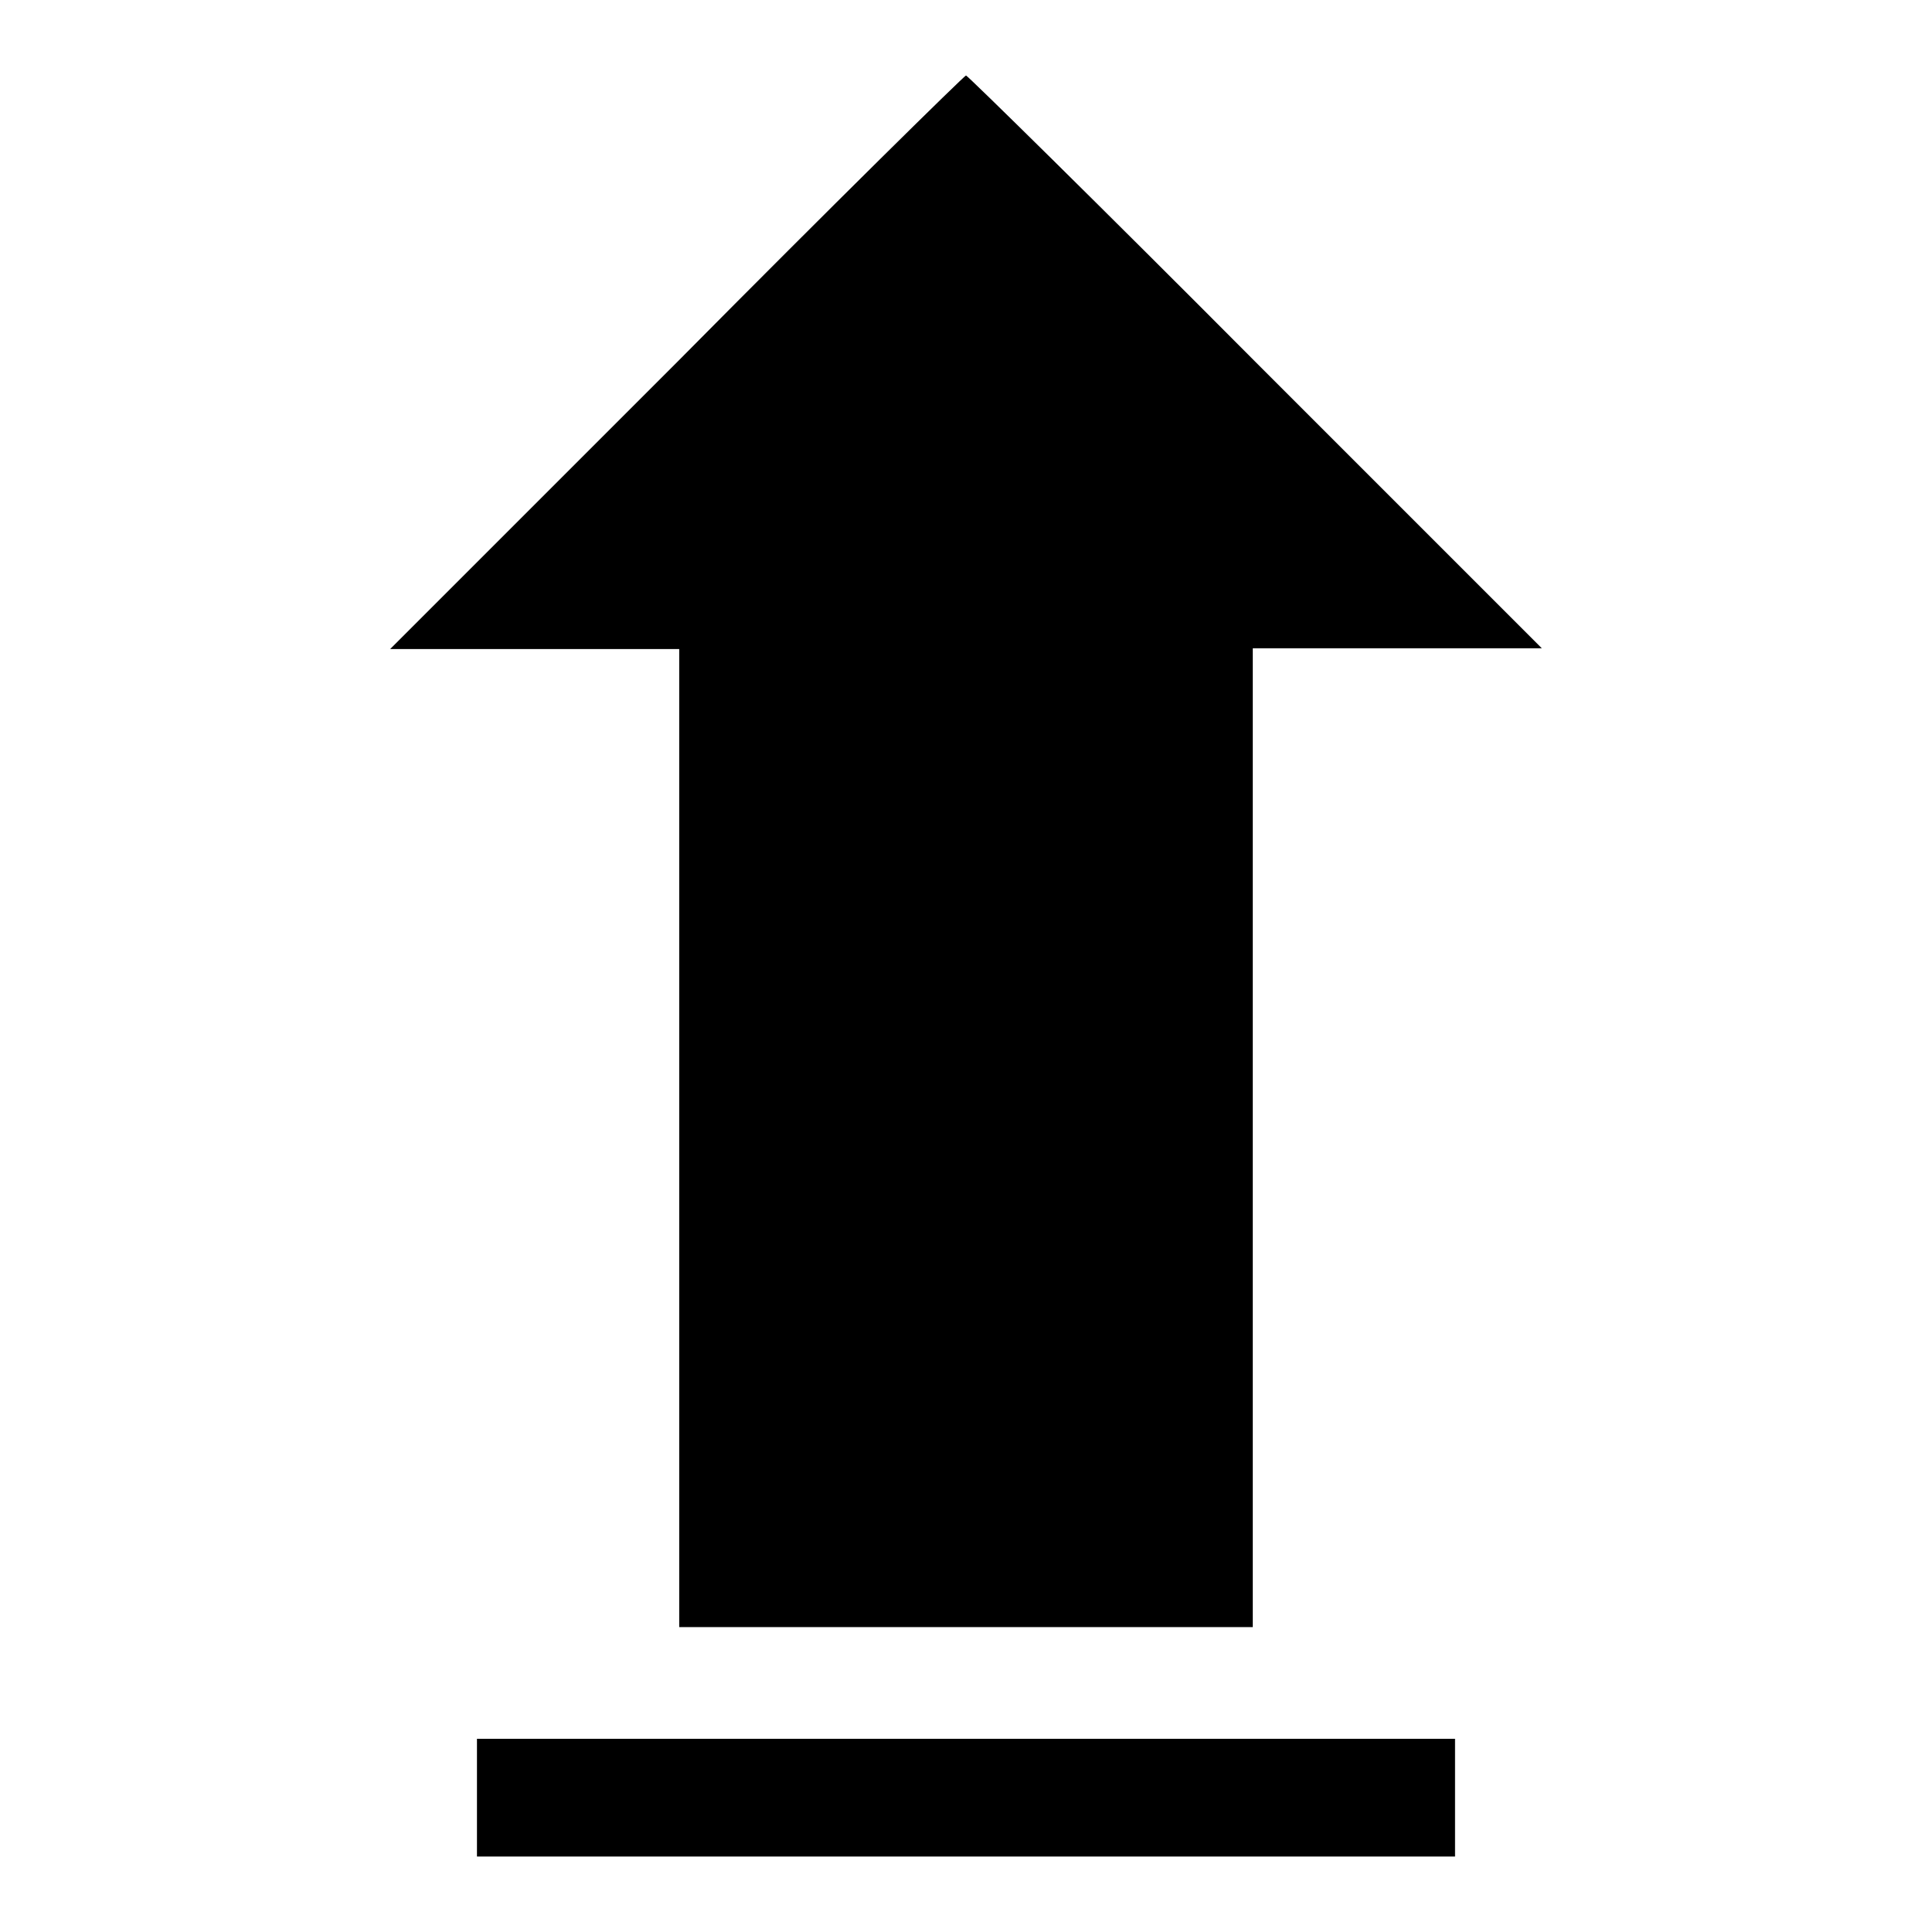 <?xml version="1.0" encoding="utf-8"?>
<!-- Svg Vector Icons : http://www.onlinewebfonts.com/icon -->
<!DOCTYPE svg PUBLIC "-//W3C//DTD SVG 1.1//EN" "http://www.w3.org/Graphics/SVG/1.1/DTD/svg11.dtd">
<svg version="1.1" xmlns="http://www.w3.org/2000/svg" xmlns:xlink="http://www.w3.org/1999/xlink" x="0px" y="0px" viewBox="0 0 256 256" enable-background="new 0 0 256 256" xml:space="preserve">
<g><g><g><path fill="#000000" d="M89.7,48l-38,38h19.2H90v64.8v64.8h38h38v-64.8V85.9h19.1h19.2l-38-38C145.5,27,128.2,10,128,10S110.5,27,89.7,48z"/><path fill="#000000" d="M63.2,238.2v7.8H128h64.8v-7.8v-7.8H128H63.2V238.2z"/></g></g></g>
</svg>